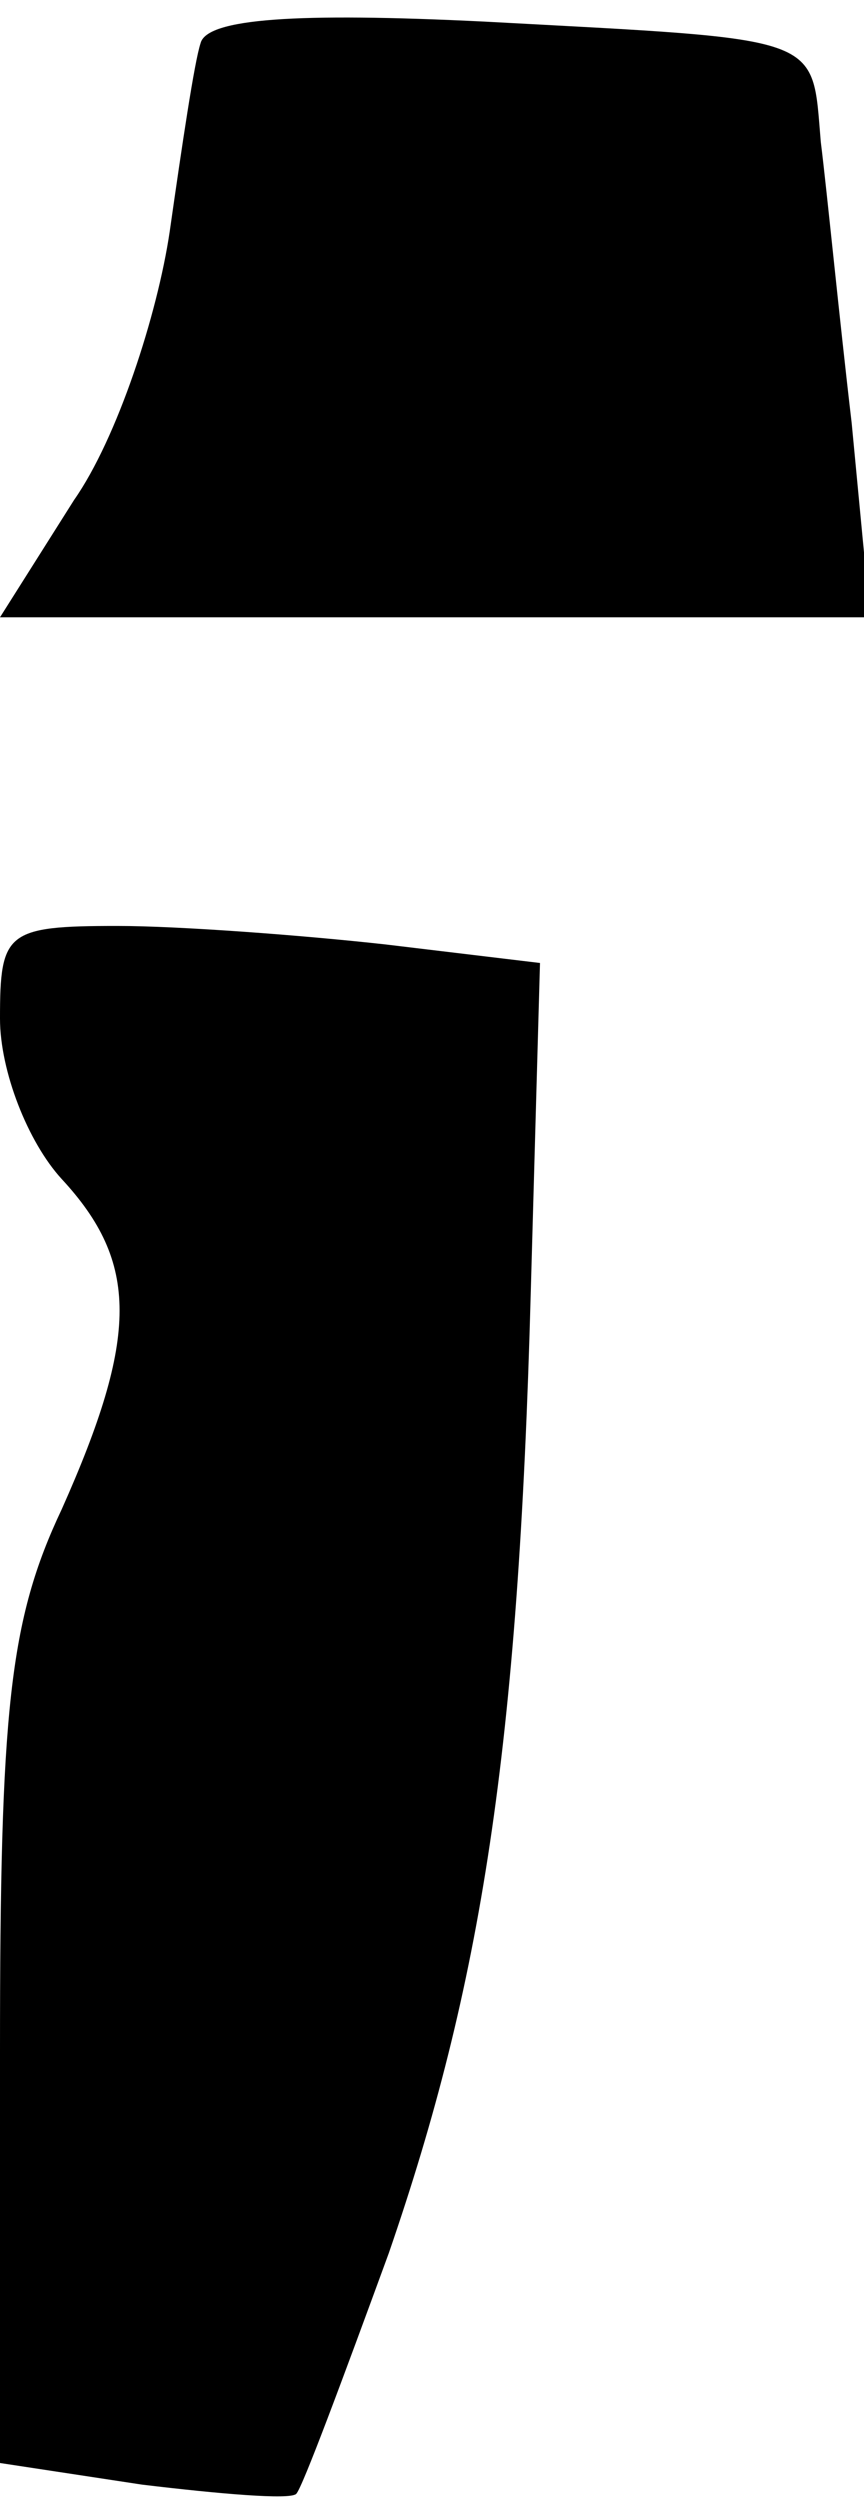 <?xml version="1.0" standalone="no"?>
<!DOCTYPE svg PUBLIC "-//W3C//DTD SVG 20010904//EN"
 "http://www.w3.org/TR/2001/REC-SVG-20010904/DTD/svg10.dtd">
<svg version="1.0" xmlns="http://www.w3.org/2000/svg"
 width="28pt" height="81pt" viewBox="0 0 28 81"
 preserveAspectRatio="xMidYMid meet">
<g transform="translate(0,81) scale(0.1,-0.1)"
fill="#000000" stroke="none">
<path fill="#000000" stroke="none" d="M65 796 c-2 -6 -6 -33 -10 -61 -4 -27
-17 -67 -31 -87 l-24 -38 141 0 141 0 -6 63 c-4 34 -8 75 -10 91 -3 35 2 33
-109 39 -61 3 -90 1 -92 -7z"/>
<path fill="#000000" stroke="none" d="M0 480 c0 -17 9 -40 20 -52 25 -27 25
-51 0 -107 -17 -36 -20 -65 -20 -176 l0 -133 46 -7 c25 -3 48 -5 50 -3 2 2 15
37 30 78 30 87 42 163 46 311 l3 107 -50 6 c-27 3 -67 6 -87 6 -36 0 -38 -2
-38 -30z"/>
</g>
</svg>
